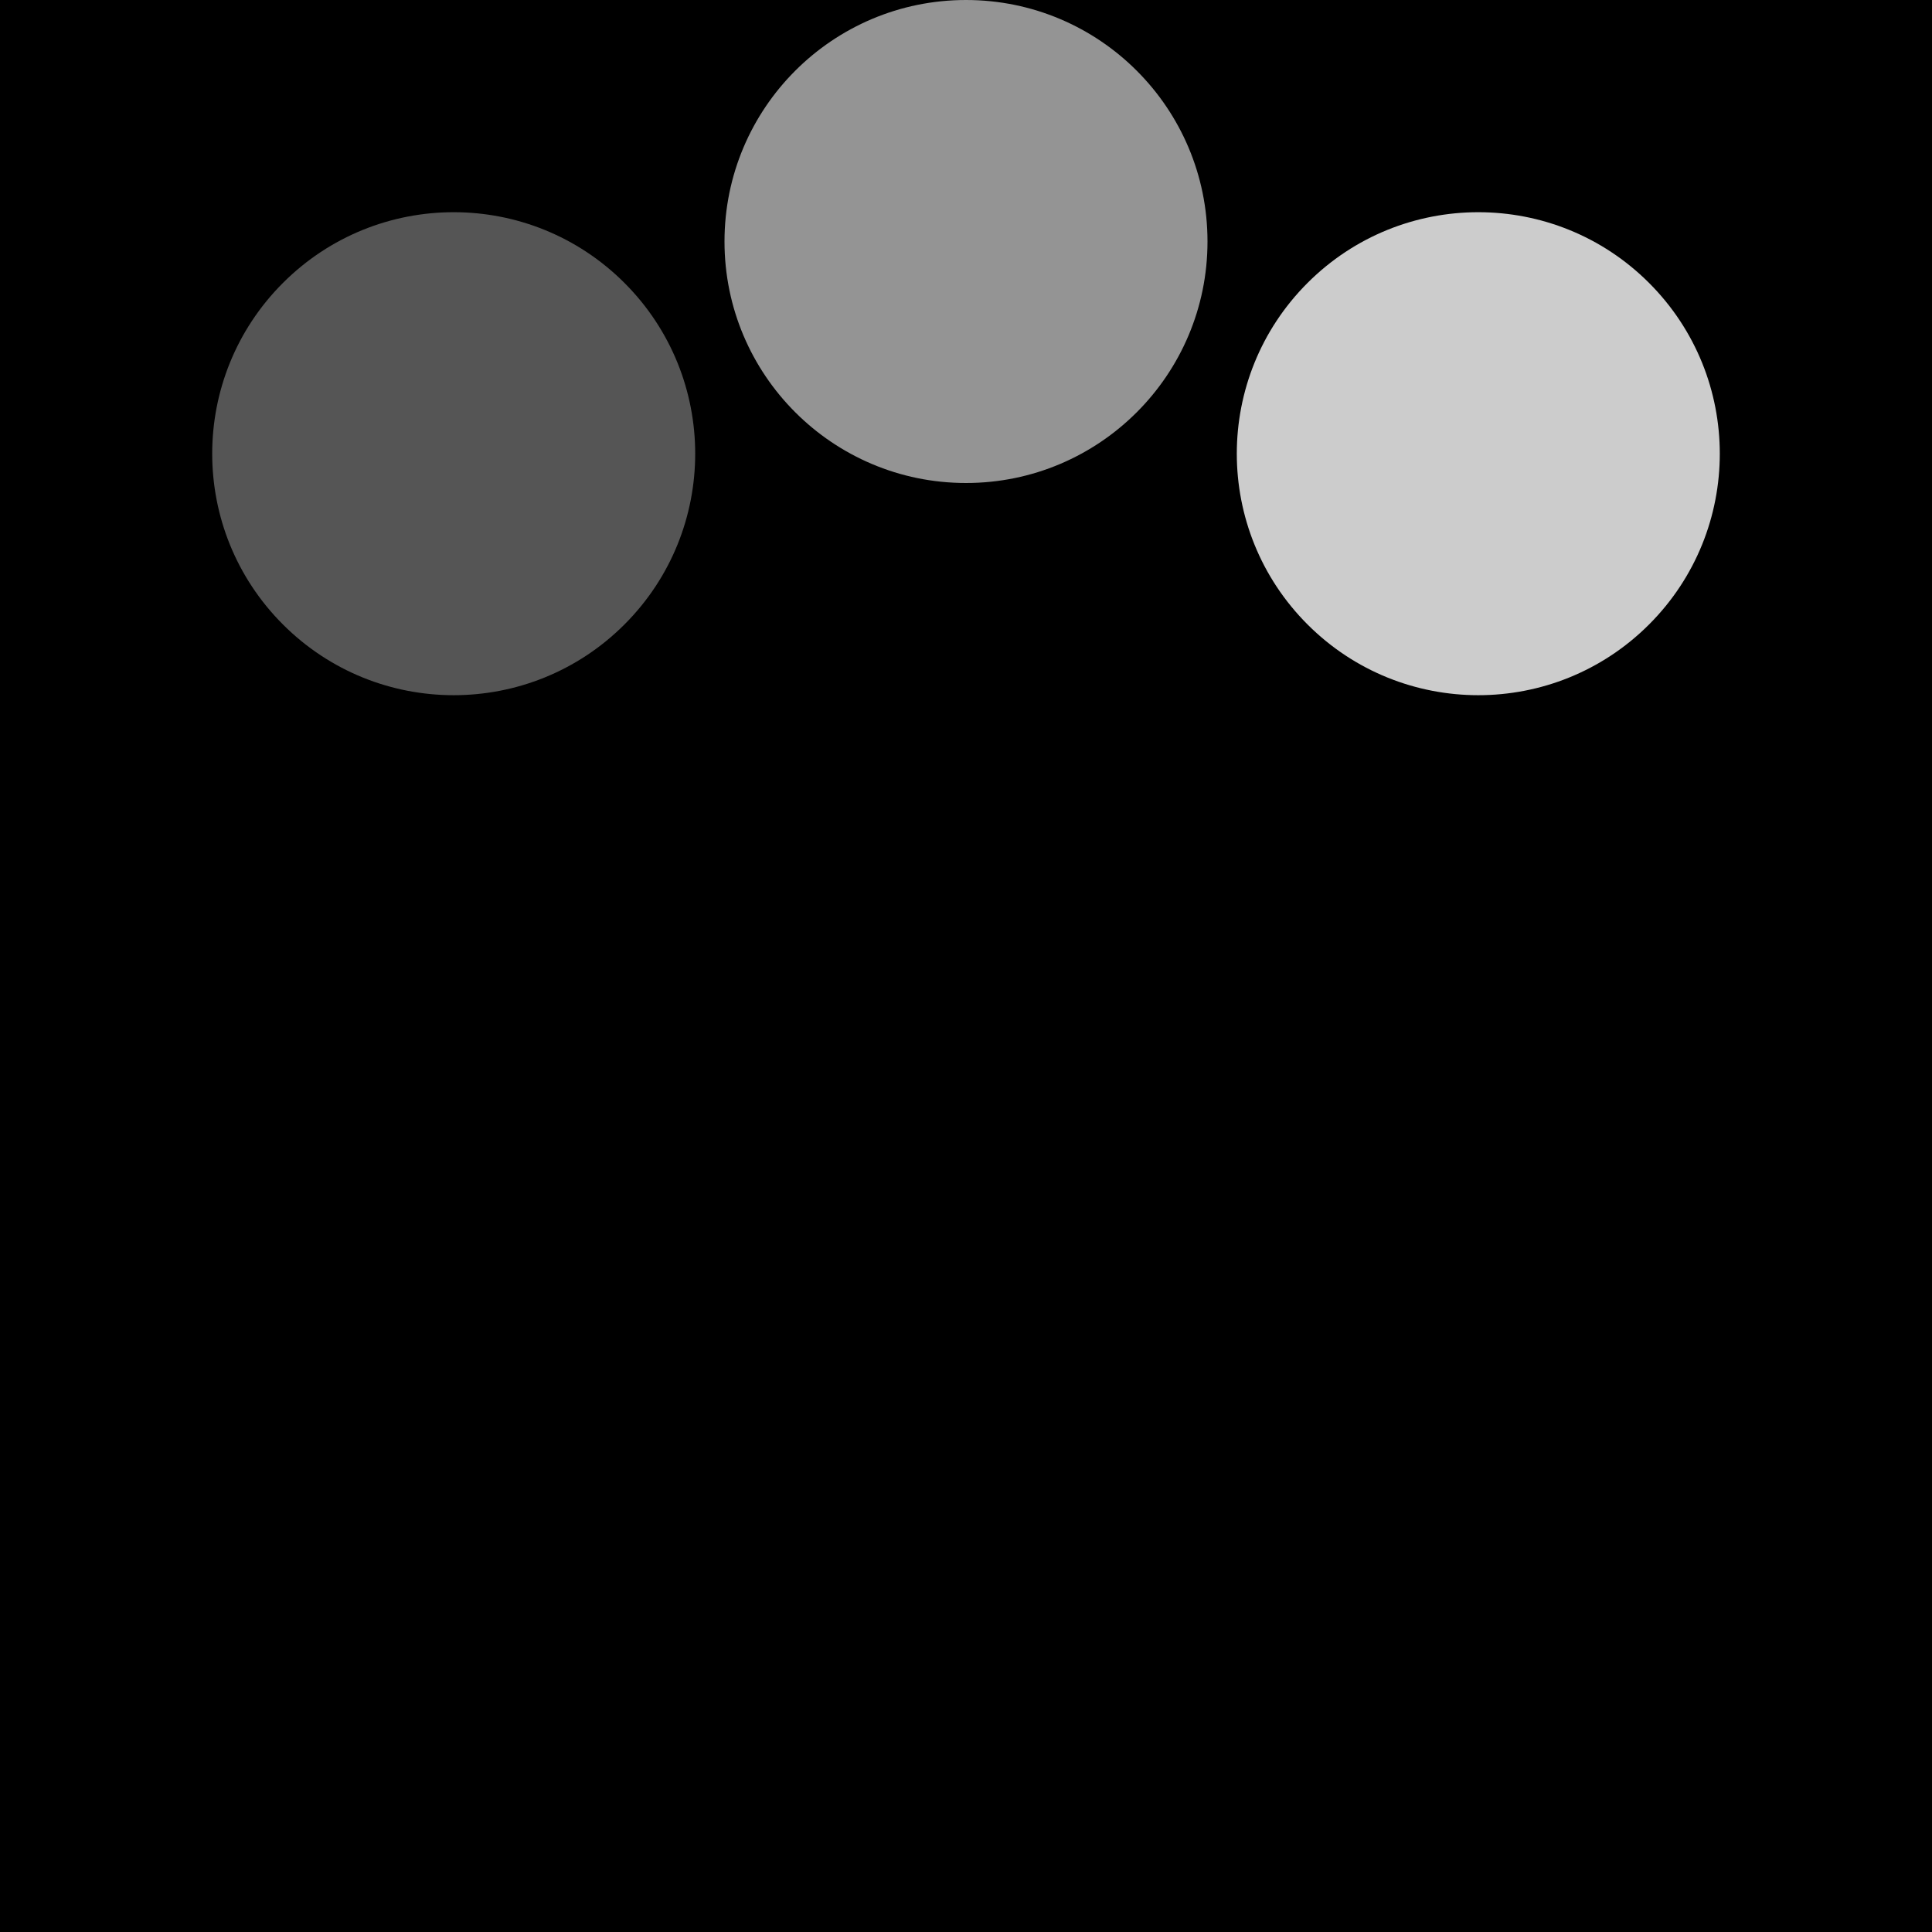 <?xml version="1.0" encoding="UTF-8" standalone="no"?>
<svg xmlns:svg="http://www.w3.org/2000/svg" xmlns="http://www.w3.org/2000/svg" xmlns:xlink="http://www.w3.org/1999/xlink" version="1.0" width="64px" height="64px" viewBox="0 0 128 128" xml:space="preserve">
    <rect x="0" y="0" width="100%" height="100%"  /><g><circle cx="16" cy="64" r="16" fill="#000000"/><circle cx="16" cy="64" r="16" fill="#555555" transform="rotate(45,64,64)"/><circle cx="16" cy="64" r="16" fill="#949494" transform="rotate(90,64,64)"/><circle cx="16" cy="64" r="16" fill="#cccccc" transform="rotate(135,64,64)"/><animateTransform attributeName="transform" type="rotate" values="0 64 64;315 64 64;270 64 64;225 64 64;180 64 64;135 64 64;90 64 64;45 64 64" calcMode="discrete" dur="720ms" repeatCount="indefinite"></animateTransform></g></svg>